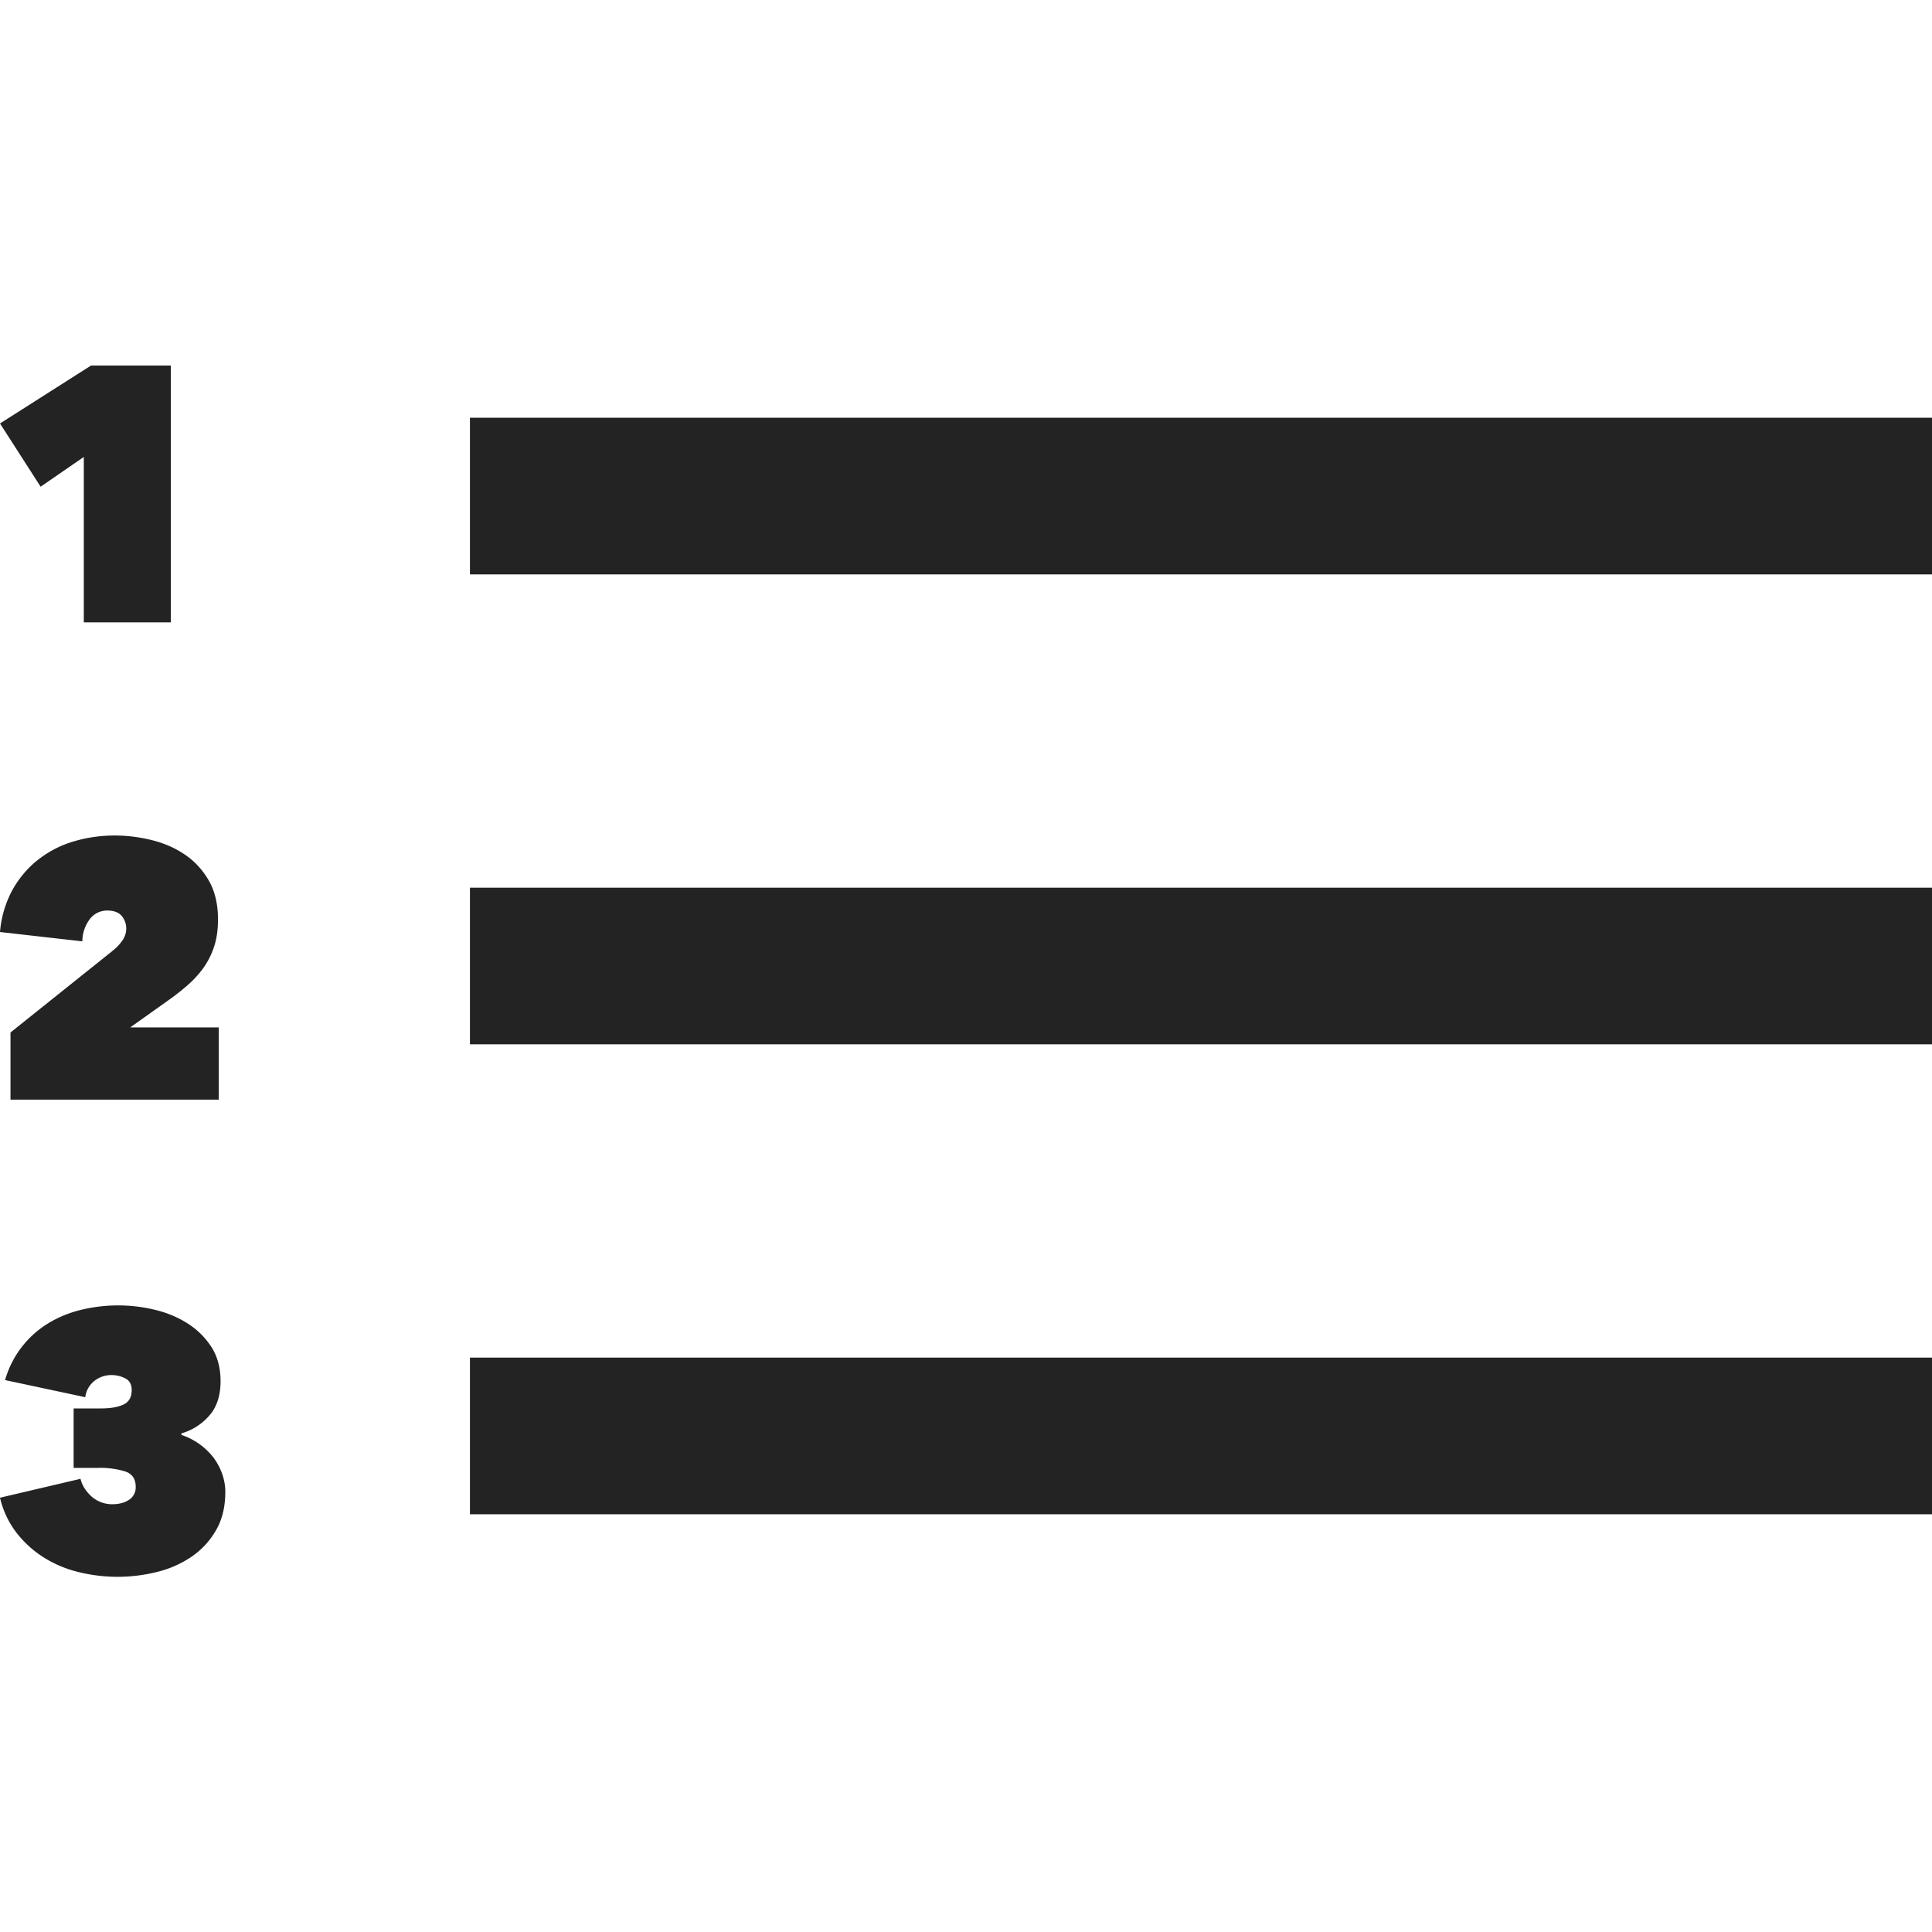 <svg width="37px" height="37px" viewBox="0 0 37 37" xmlns="http://www.w3.org/2000/svg">
    <title>
        list-ordered-m
    </title>
    <path d="M9 11V8h28v3H9zm0 9v-3h28v3H9zm0 9v-3h28v3H9zm-5.526-1.52a1.298 1.298 0 0 1 .611.43c.074.098.13.204.17.317.04.114.06.228.06.344 0 .287-.06.534-.181.74-.12.206-.278.375-.473.507a2.022 2.022 0 0 1-.66.288 3.11 3.11 0 0 1-1.483.004 2.238 2.238 0 0 1-.667-.275 2.049 2.049 0 0 1-.528-.472 1.753 1.753 0 0 1-.323-.68l1.542-.362c.028.12.096.231.205.333a.59.59 0 0 0 .42.153.659.659 0 0 0 .146-.017.46.46 0 0 0 .14-.056.283.283 0 0 0 .146-.26c0-.149-.066-.246-.195-.292a1.59 1.59 0 0 0-.521-.07H1.41v-1.139h.528c.176 0 .318-.024.424-.073.107-.049.16-.142.16-.281 0-.107-.042-.18-.125-.223a.583.583 0 0 0-.264-.062.526.526 0 0 0-.32.108.47.47 0 0 0-.18.316L.097 26.43a1.875 1.875 0 0 1 .879-1.118c.197-.112.408-.191.632-.24a3.003 3.003 0 0 1 1.337.007c.232.053.443.139.633.257s.345.269.465.452c.12.182.181.404.181.663 0 .278-.073.5-.219.663a1.11 1.11 0 0 1-.531.337v.028zm-1.327-9.264a.887.887 0 0 0 .194-.201.4.4 0 0 0 .077-.23.368.368 0 0 0-.087-.243c-.058-.07-.15-.104-.275-.104a.414.414 0 0 0-.333.16.716.716 0 0 0-.146.43L0 17.849a2.04 2.04 0 0 1 .25-.827c.134-.231.302-.424.504-.576.201-.153.426-.266.674-.337.247-.072.503-.108.767-.108.241 0 .48.03.72.09.238.06.45.154.635.282.185.127.336.293.452.496.115.204.173.45.173.737 0 .204-.026.383-.08.538a1.49 1.49 0 0 1-.215.414c-.09.12-.192.229-.306.326-.113.097-.232.19-.357.278l-.723.514H4.19v1.383H.201v-1.286l1.946-1.556zm-.542-9.465l-.827.57L0 8.11 1.744 7h1.528v4.919H1.605V8.75z" fill="#232323"/>
</svg>

